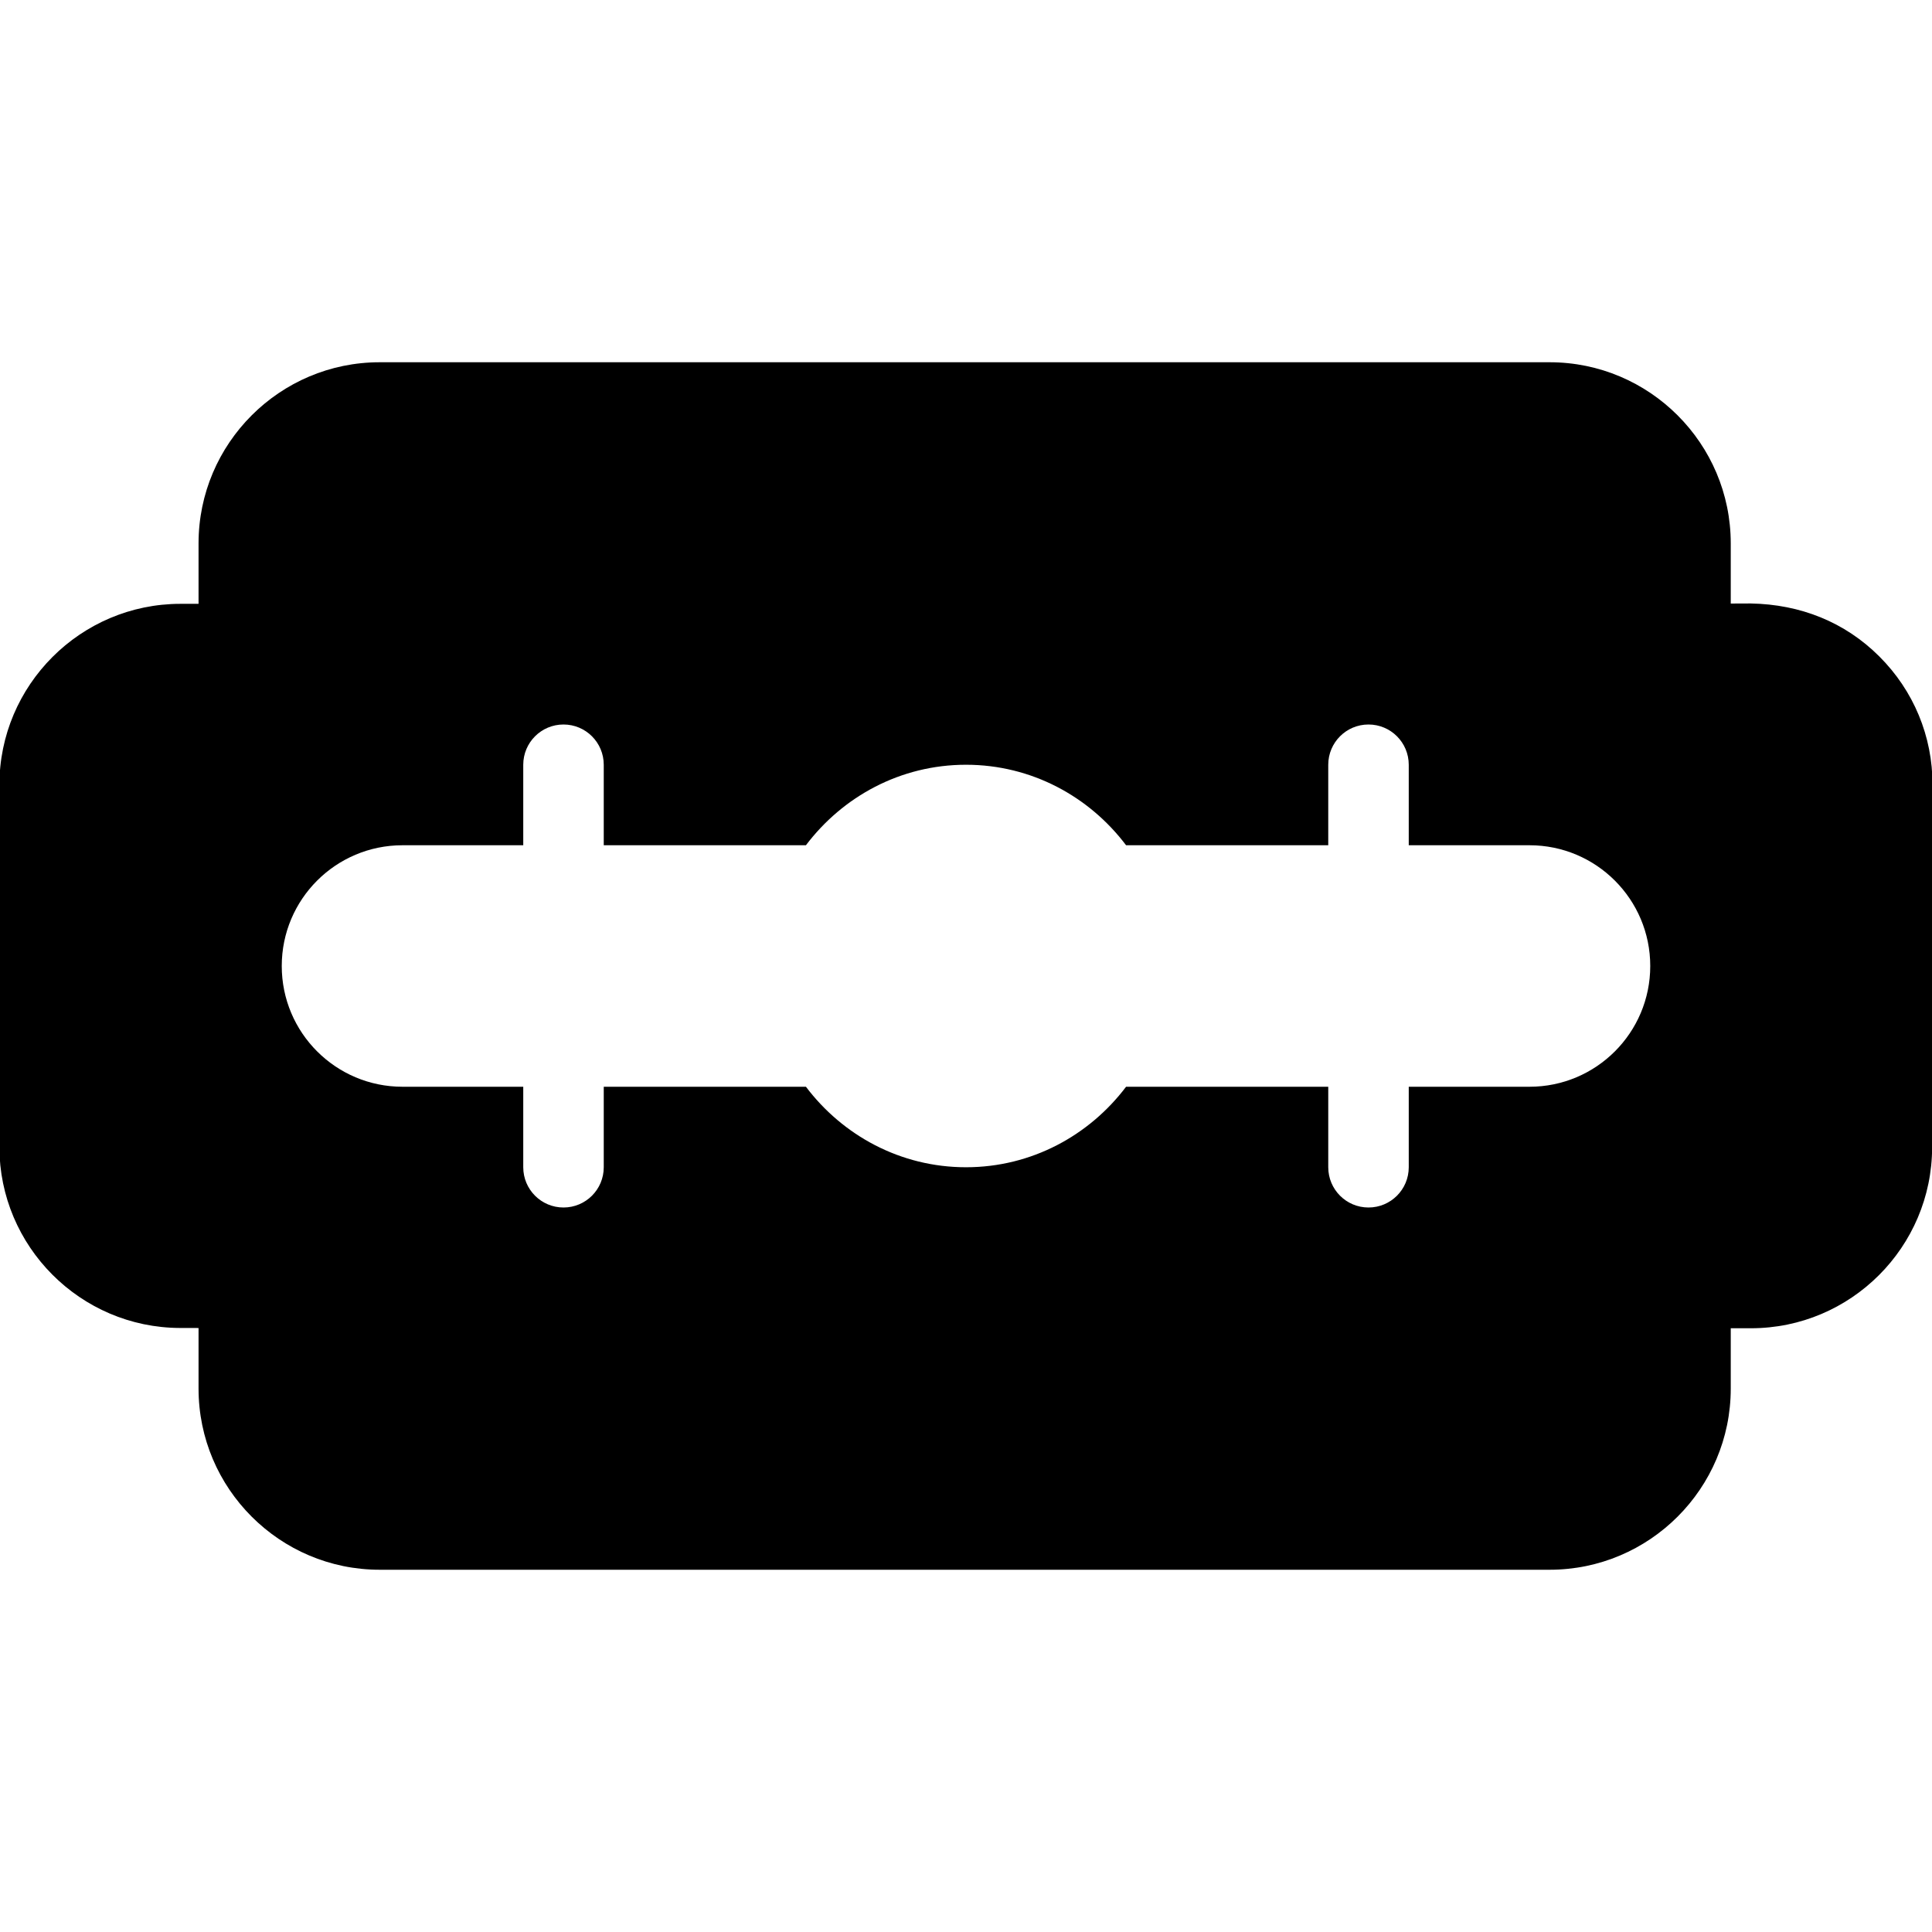 <?xml version="1.0" encoding="iso-8859-1"?>
<!-- Generator: Adobe Illustrator 24.3.0, SVG Export Plug-In . SVG Version: 6.00 Build 0)  -->
<svg version="1.1" xmlns="http://www.w3.org/2000/svg" xmlns:xlink="http://www.w3.org/1999/xlink" x="0px" y="0px"
	 viewBox="0 0 48 48" style="enable-background:new 0 0 48 48;" xml:space="preserve">
<g id="&#x421;&#x43B;&#x43E;&#x439;_1">
</g>
<g id="&#x421;&#x43B;&#x43E;&#x439;_2">
</g>
<g id="&#x421;&#x43B;&#x43E;&#x439;_3">
</g>
<g id="&#x421;&#x43B;&#x43E;&#x439;_4">
</g>
<g id="&#x421;&#x43B;&#x43E;&#x439;_5">
	<path d="M46.689,16.307c-0.853-0.851-1.956-1.292-3.192-1.314L43,14.995V13.5c0-2.481-2.019-4.5-4.5-4.5H9.433
		c-2.481,0-4.5,2.019-4.5,4.5v1.502l-0.452,0c-2.479,0.002-4.496,2.021-4.496,4.5v8.991c0,2.473,2.012,4.492,4.485,4.5l0.463,0.001
		V34.5c0,2.481,2.019,4.5,4.5,4.5H38.5c2.481,0,4.5-2.019,4.5-4.5V33h0.503c2.479,0,4.497-2.017,4.5-4.496l0.01-9.007
		C48.014,18.292,47.544,17.159,46.689,16.307z M38,27h-3v2c0,0.552-0.447,1-1,1s-1-0.448-1-1v-2h-5.023
		c-0.913,1.208-2.347,2-3.977,2s-3.065-0.792-3.977-2H15v2c0,0.552-0.447,1-1,1s-1-0.448-1-1v-2h-3c-1.657,0-3-1.343-3-3
		s1.343-3,3-3h3v-2c0-0.552,0.447-1,1-1s1,0.448,1,1v2h5.023c0.913-1.208,2.347-2,3.977-2s3.065,0.792,3.977,2H33v-2
		c0-0.552,0.447-1,1-1s1,0.448,1,1v2h3c1.657,0,3,1.343,3,3S39.657,27,38,27z"/>
</g>
<g id="&#x421;&#x43B;&#x43E;&#x439;_6">
</g>
</svg>